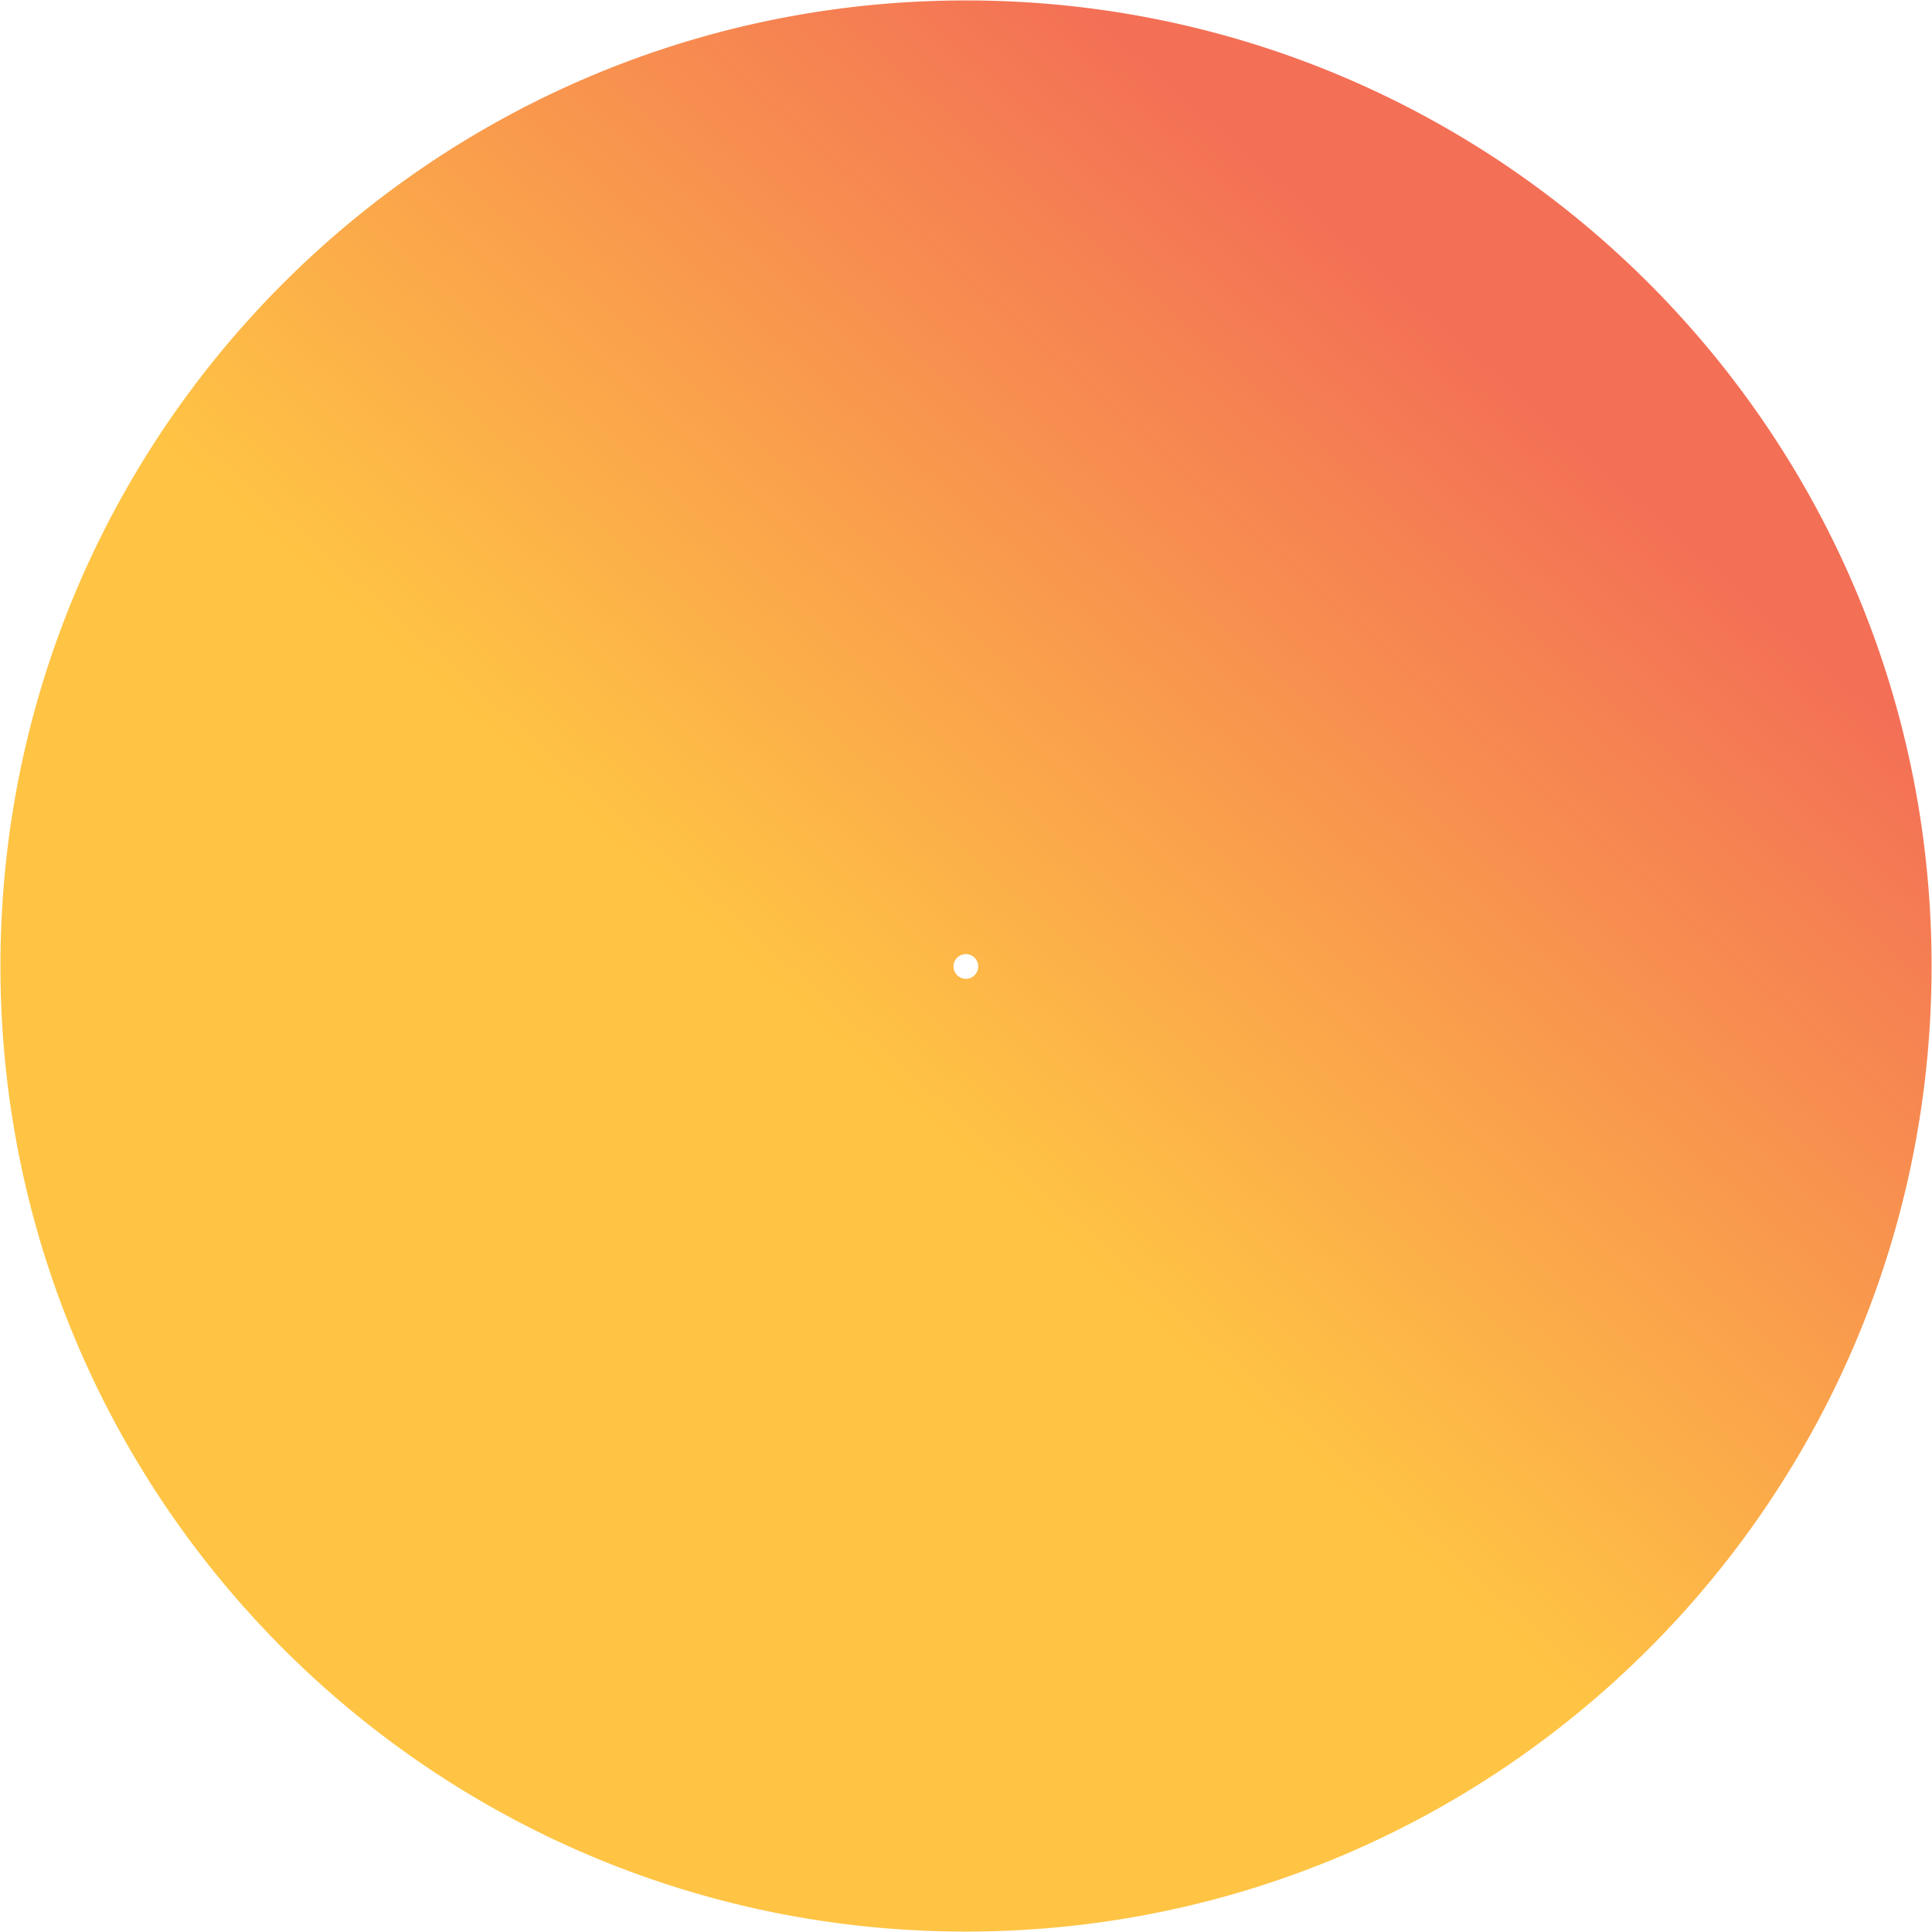 <svg xmlns="http://www.w3.org/2000/svg" xmlns:xlink="http://www.w3.org/1999/xlink" width="2268.791" height="2268.791" viewBox="0 0 2268.791 2268.791">
  <defs>
    <linearGradient id="linear-gradient" x1="0.451" y1="0.556" x2="0.778" y2="0.188" gradientUnits="objectBoundingBox">
      <stop offset="0" stop-color="#ffc444"/>
      <stop offset="0.996" stop-color="#f36f56"/>
    </linearGradient>
  </defs>
  <path id="Subtraction_5" data-name="Subtraction 5" d="M8707.9,14698.789c-19.417,0-39.049-.5-58.351-1.476-19.182-.973-38.556-2.445-57.584-4.379-18.911-1.921-38-4.347-56.746-7.211-18.631-2.847-37.418-6.2-55.839-9.972-18.314-3.748-36.771-8.008-54.858-12.661-17.979-4.626-36.082-9.767-53.808-15.279-17.636-5.485-35.361-11.483-52.686-17.827-17.246-6.314-34.571-13.146-51.492-20.3-16.849-7.126-33.747-14.767-50.228-22.707-16.4-7.9-32.853-16.329-48.891-25.041-15.959-8.669-31.935-17.855-47.484-27.3-15.478-9.4-30.957-19.327-46.006-29.493-14.993-10.13-29.95-20.766-44.456-31.613-14.482-10.831-28.894-22.157-42.835-33.662s-27.773-23.488-41.143-35.639-26.613-24.778-39.379-37.545-25.4-26.017-37.544-39.38-24.147-27.217-35.639-41.143c-11.514-13.952-22.84-28.364-33.661-42.836-10.846-14.5-21.482-29.458-31.613-44.455-10.154-15.029-20.077-30.508-29.494-46.006-9.439-15.533-18.625-31.509-27.3-47.483-8.7-16.019-17.127-32.468-25.041-48.892-7.94-16.479-15.581-33.378-22.707-50.228-7.161-16.929-13.991-34.253-20.3-51.492-6.347-17.332-12.344-35.059-17.827-52.686-5.508-17.7-10.648-35.807-15.28-53.807-4.656-18.1-8.916-36.557-12.661-54.859-3.771-18.43-7.126-37.216-9.972-55.838-2.865-18.752-5.291-37.845-7.21-56.746-1.933-19.028-3.406-38.4-4.379-57.584-.979-19.312-1.476-38.944-1.476-58.35s.5-39.037,1.476-58.35c.973-19.182,2.446-38.556,4.379-57.585,1.919-18.9,4.345-37.994,7.21-56.746,2.845-18.619,6.2-37.406,9.972-55.839,3.745-18.3,8-36.76,12.661-54.858,4.629-17.992,9.771-36.1,15.28-53.808,5.482-17.627,11.48-35.354,17.827-52.686,6.312-17.239,13.142-34.563,20.3-51.492,7.123-16.841,14.762-33.74,22.707-50.229,7.91-16.415,16.335-32.865,25.041-48.892,8.68-15.978,17.866-31.953,27.3-47.483,9.416-15.5,19.338-30.975,29.494-46.006,10.133-15,20.769-29.956,31.613-44.456,10.821-14.471,22.147-28.883,33.661-42.835,11.49-13.923,23.481-27.766,35.639-41.143s24.783-26.618,37.544-39.38,26.025-25.407,39.379-37.545,27.2-24.136,41.143-35.64,28.357-22.834,42.835-33.661c14.509-10.851,29.466-21.487,44.456-31.613,15.048-10.165,30.526-20.089,46.006-29.494,15.551-9.448,31.526-18.635,47.484-27.3,16.018-8.7,32.467-17.126,48.891-25.041,16.486-7.943,33.385-15.583,50.228-22.707,16.921-7.157,34.246-13.987,51.492-20.3,17.317-6.342,35.043-12.339,52.686-17.827,17.726-5.513,35.829-10.653,53.808-15.279,18.087-4.653,36.544-8.913,54.858-12.661,18.426-3.771,37.213-7.126,55.839-9.972,18.743-2.864,37.835-5.29,56.746-7.211,19.034-1.934,38.408-3.407,57.584-4.379,19.308-.979,38.939-1.476,58.351-1.476s39.043.5,58.35,1.476c19.177.972,38.551,2.445,57.584,4.379,18.911,1.921,38,4.347,56.747,7.211,18.623,2.845,37.409,6.2,55.838,9.972,18.313,3.747,36.771,8.007,54.859,12.661,17.983,4.627,36.087,9.768,53.808,15.279,17.647,5.49,35.373,11.487,52.686,17.827,17.24,6.313,34.564,13.144,51.491,20.3,16.841,7.123,33.74,14.763,50.229,22.707,16.419,7.912,32.868,16.338,48.892,25.041,15.95,8.665,31.927,17.851,47.484,27.3,15.484,9.409,30.963,19.332,46.006,29.494,14.987,10.125,29.944,20.762,44.455,31.613,14.479,10.829,28.893,22.154,42.836,33.661s27.775,23.49,41.143,35.64,26.6,24.77,39.379,37.545,25.4,26.017,37.545,39.38,24.135,27.2,35.64,41.143,22.832,28.354,33.661,42.835c10.85,14.508,21.486,29.465,31.613,44.456,10.161,15.041,20.085,30.52,29.494,46.006,9.443,15.543,18.63,31.519,27.3,47.483,8.7,16.025,17.13,32.475,25.041,48.892,7.941,16.482,15.581,33.381,22.707,50.229,7.16,16.929,13.991,34.253,20.3,51.492,6.345,17.325,12.342,35.052,17.827,52.686,5.513,17.726,10.654,35.829,15.279,53.808,4.654,18.088,8.913,36.545,12.661,54.858,3.771,18.422,7.126,37.209,9.972,55.839,2.864,18.743,5.29,37.835,7.211,56.746,1.934,19.029,3.406,38.4,4.379,57.585.979,19.3,1.476,38.933,1.476,58.35s-.5,39.048-1.476,58.35c-.973,19.182-2.445,38.556-4.379,57.584-1.921,18.911-4.347,38-7.211,56.746-2.847,18.633-6.2,37.419-9.972,55.838-3.747,18.313-8.007,36.771-12.661,54.859-4.628,17.985-9.769,36.089-15.279,53.807-5.485,17.634-11.482,35.36-17.827,52.686-6.314,17.246-13.146,34.571-20.3,51.492-7.13,16.855-14.77,33.755-22.707,50.228-7.915,16.425-16.341,32.875-25.041,48.892-8.671,15.962-17.857,31.938-27.3,47.483-9.411,15.488-19.335,30.967-29.494,46.006-10.126,14.989-20.763,29.946-31.613,44.455-10.829,14.481-22.154,28.893-33.661,42.836s-23.5,27.784-35.64,41.143-24.771,26.606-37.545,39.38-26.016,25.4-39.379,37.545-27.217,24.146-41.143,35.639-28.351,22.828-42.836,33.662c-14.507,10.848-29.464,21.484-44.455,31.613-15.045,10.162-30.523,20.085-46.006,29.493-15.557,9.451-31.532,18.638-47.484,27.3-16.043,8.715-32.493,17.14-48.892,25.041-16.482,7.941-33.381,15.581-50.229,22.707-16.927,7.159-34.251,13.99-51.491,20.3-17.318,6.342-35.045,12.34-52.686,17.827-17.721,5.512-35.824,10.652-53.808,15.279-18.088,4.654-36.546,8.914-54.859,12.661-18.423,3.771-37.21,7.126-55.838,9.972-18.744,2.864-37.836,5.291-56.747,7.211-19.027,1.934-38.4,3.406-57.584,4.379C8746.944,14698.292,8727.313,14698.789,8707.9,14698.789Zm-.141-1147.871a14.5,14.5,0,1,0,10.254,4.248A14.4,14.4,0,0,0,8707.755,13550.918Z" transform="translate(-7573.501 -12430.498)" stroke="rgba(0,0,0,0)" stroke-miterlimit="10" stroke-width="1" fill="url(#linear-gradient)"/>
</svg>
